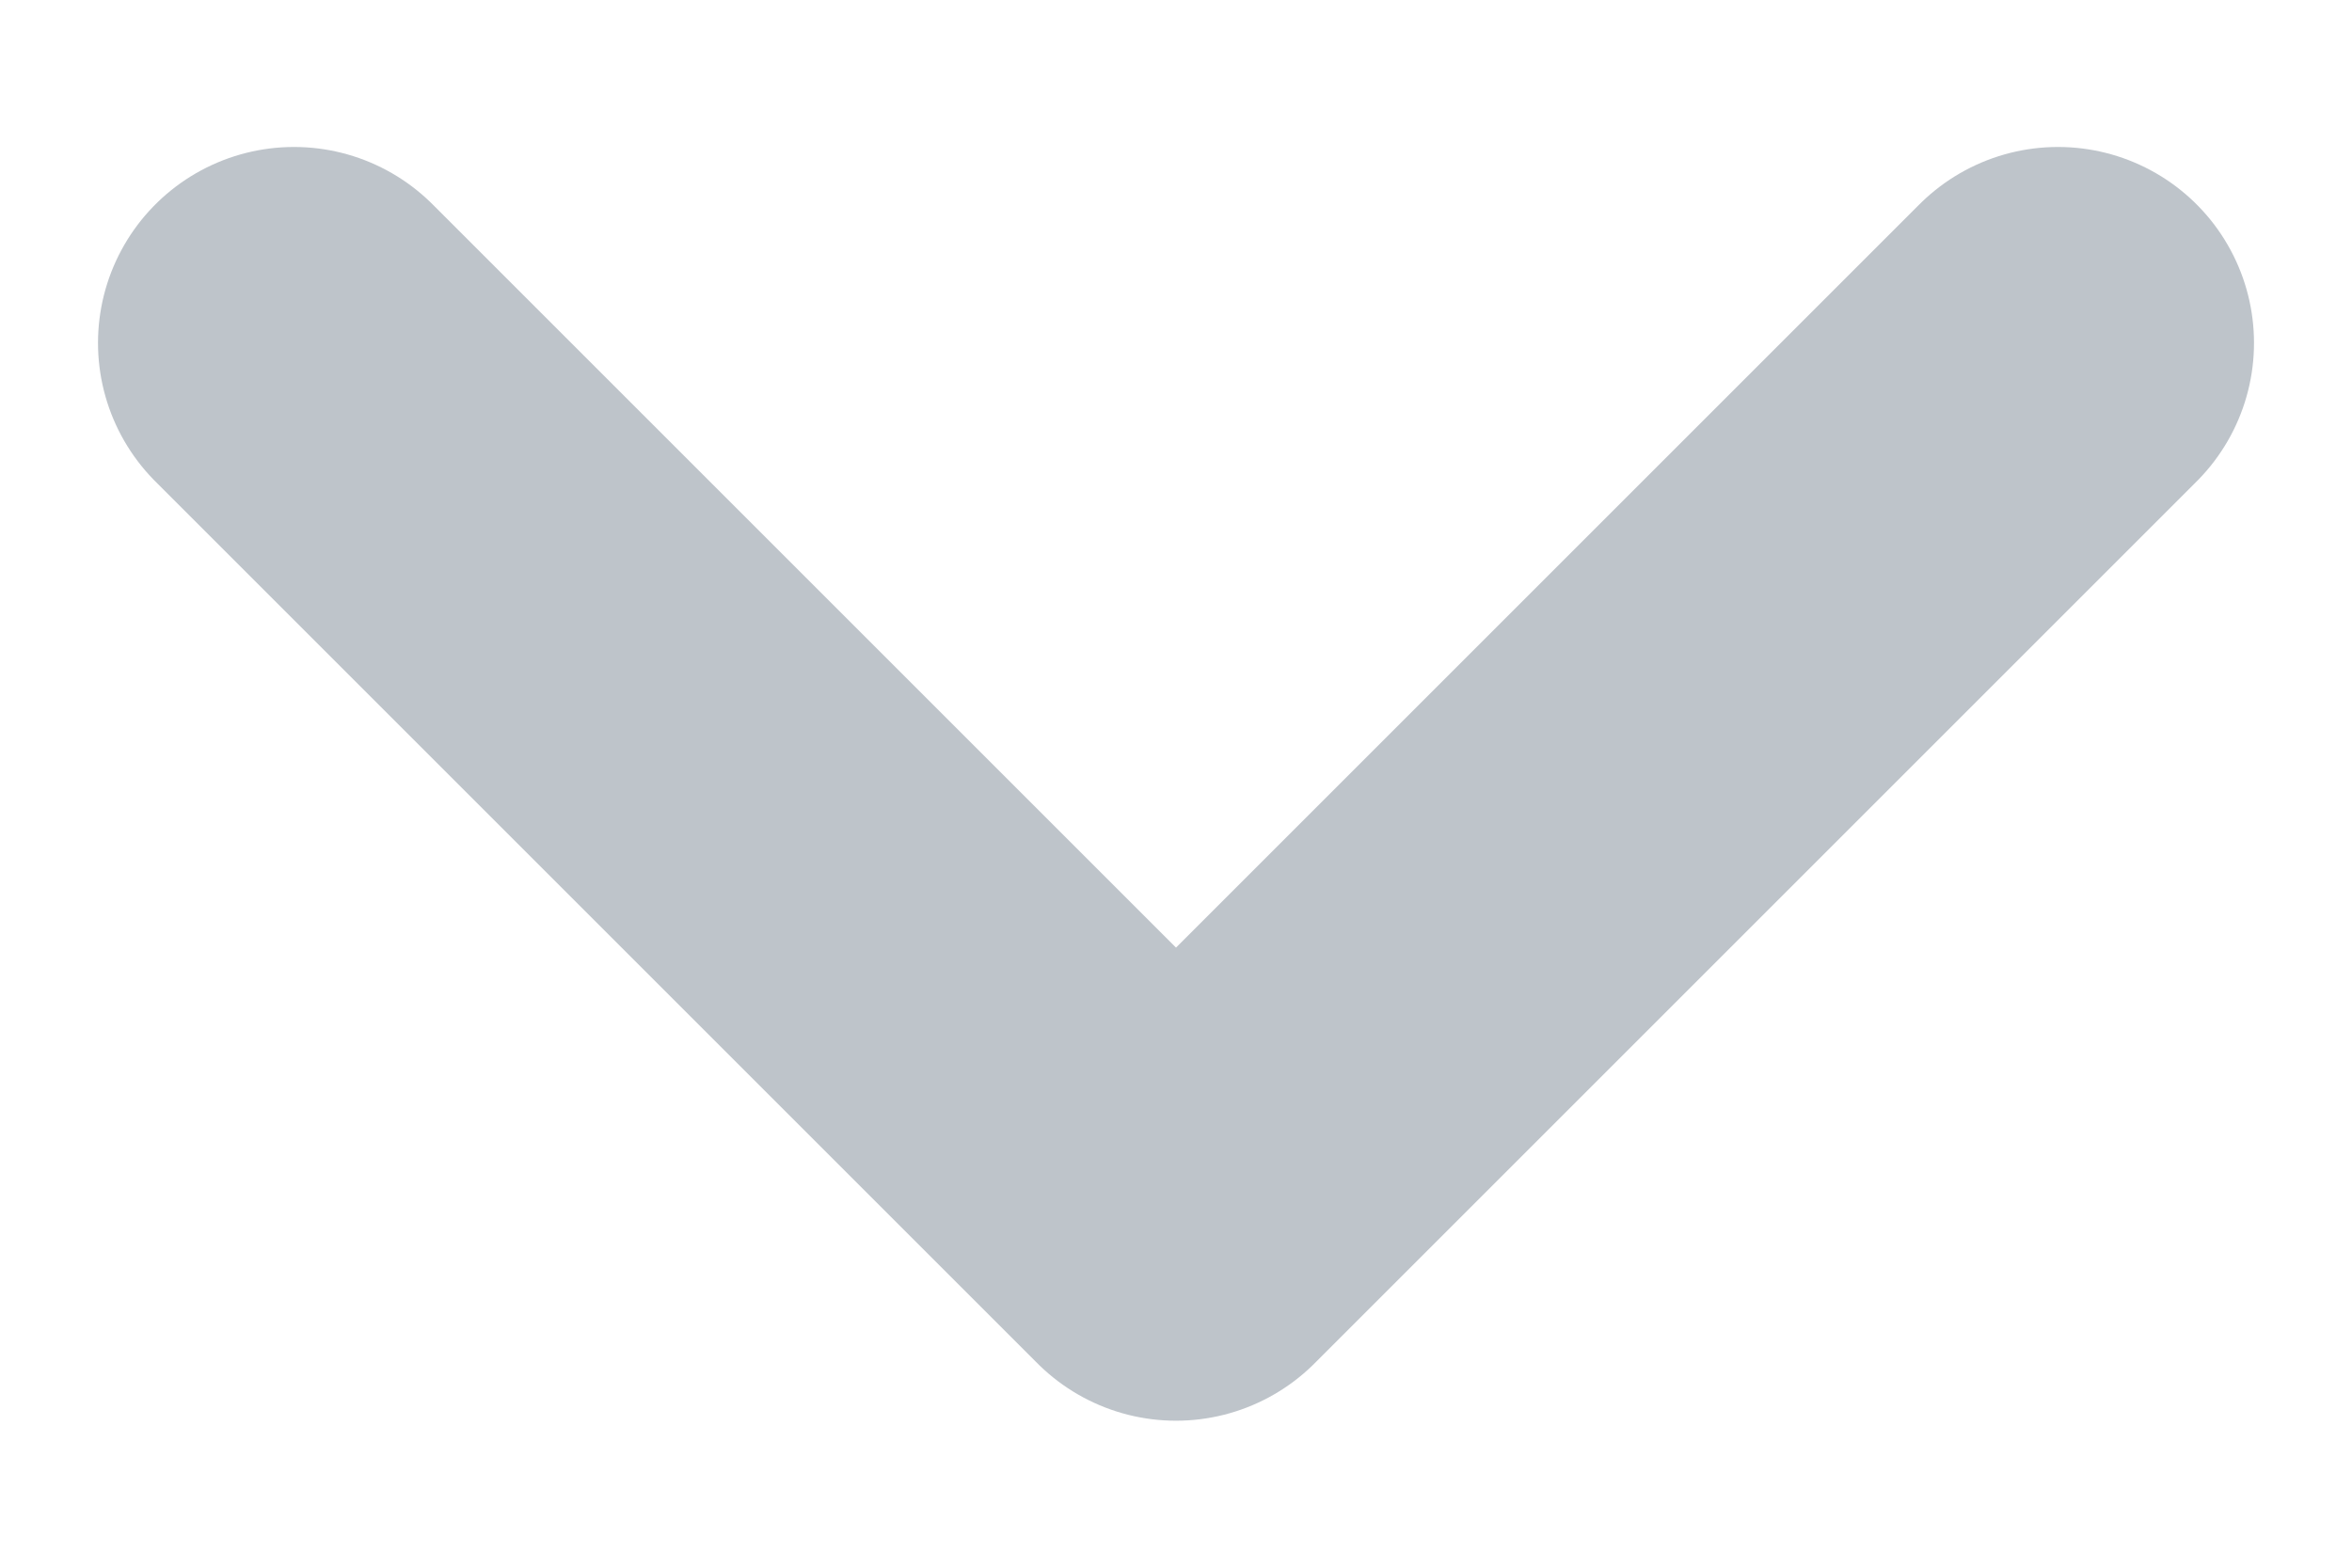 <svg width="12" height="8" viewBox="0 0 12 8" fill="none" xmlns="http://www.w3.org/2000/svg">
<path d="M1.5 1.75L6 6.25L10.5 1.75" stroke="#BEC4CA" stroke-width="2" stroke-linecap="round" stroke-linejoin="round"/>
</svg>
